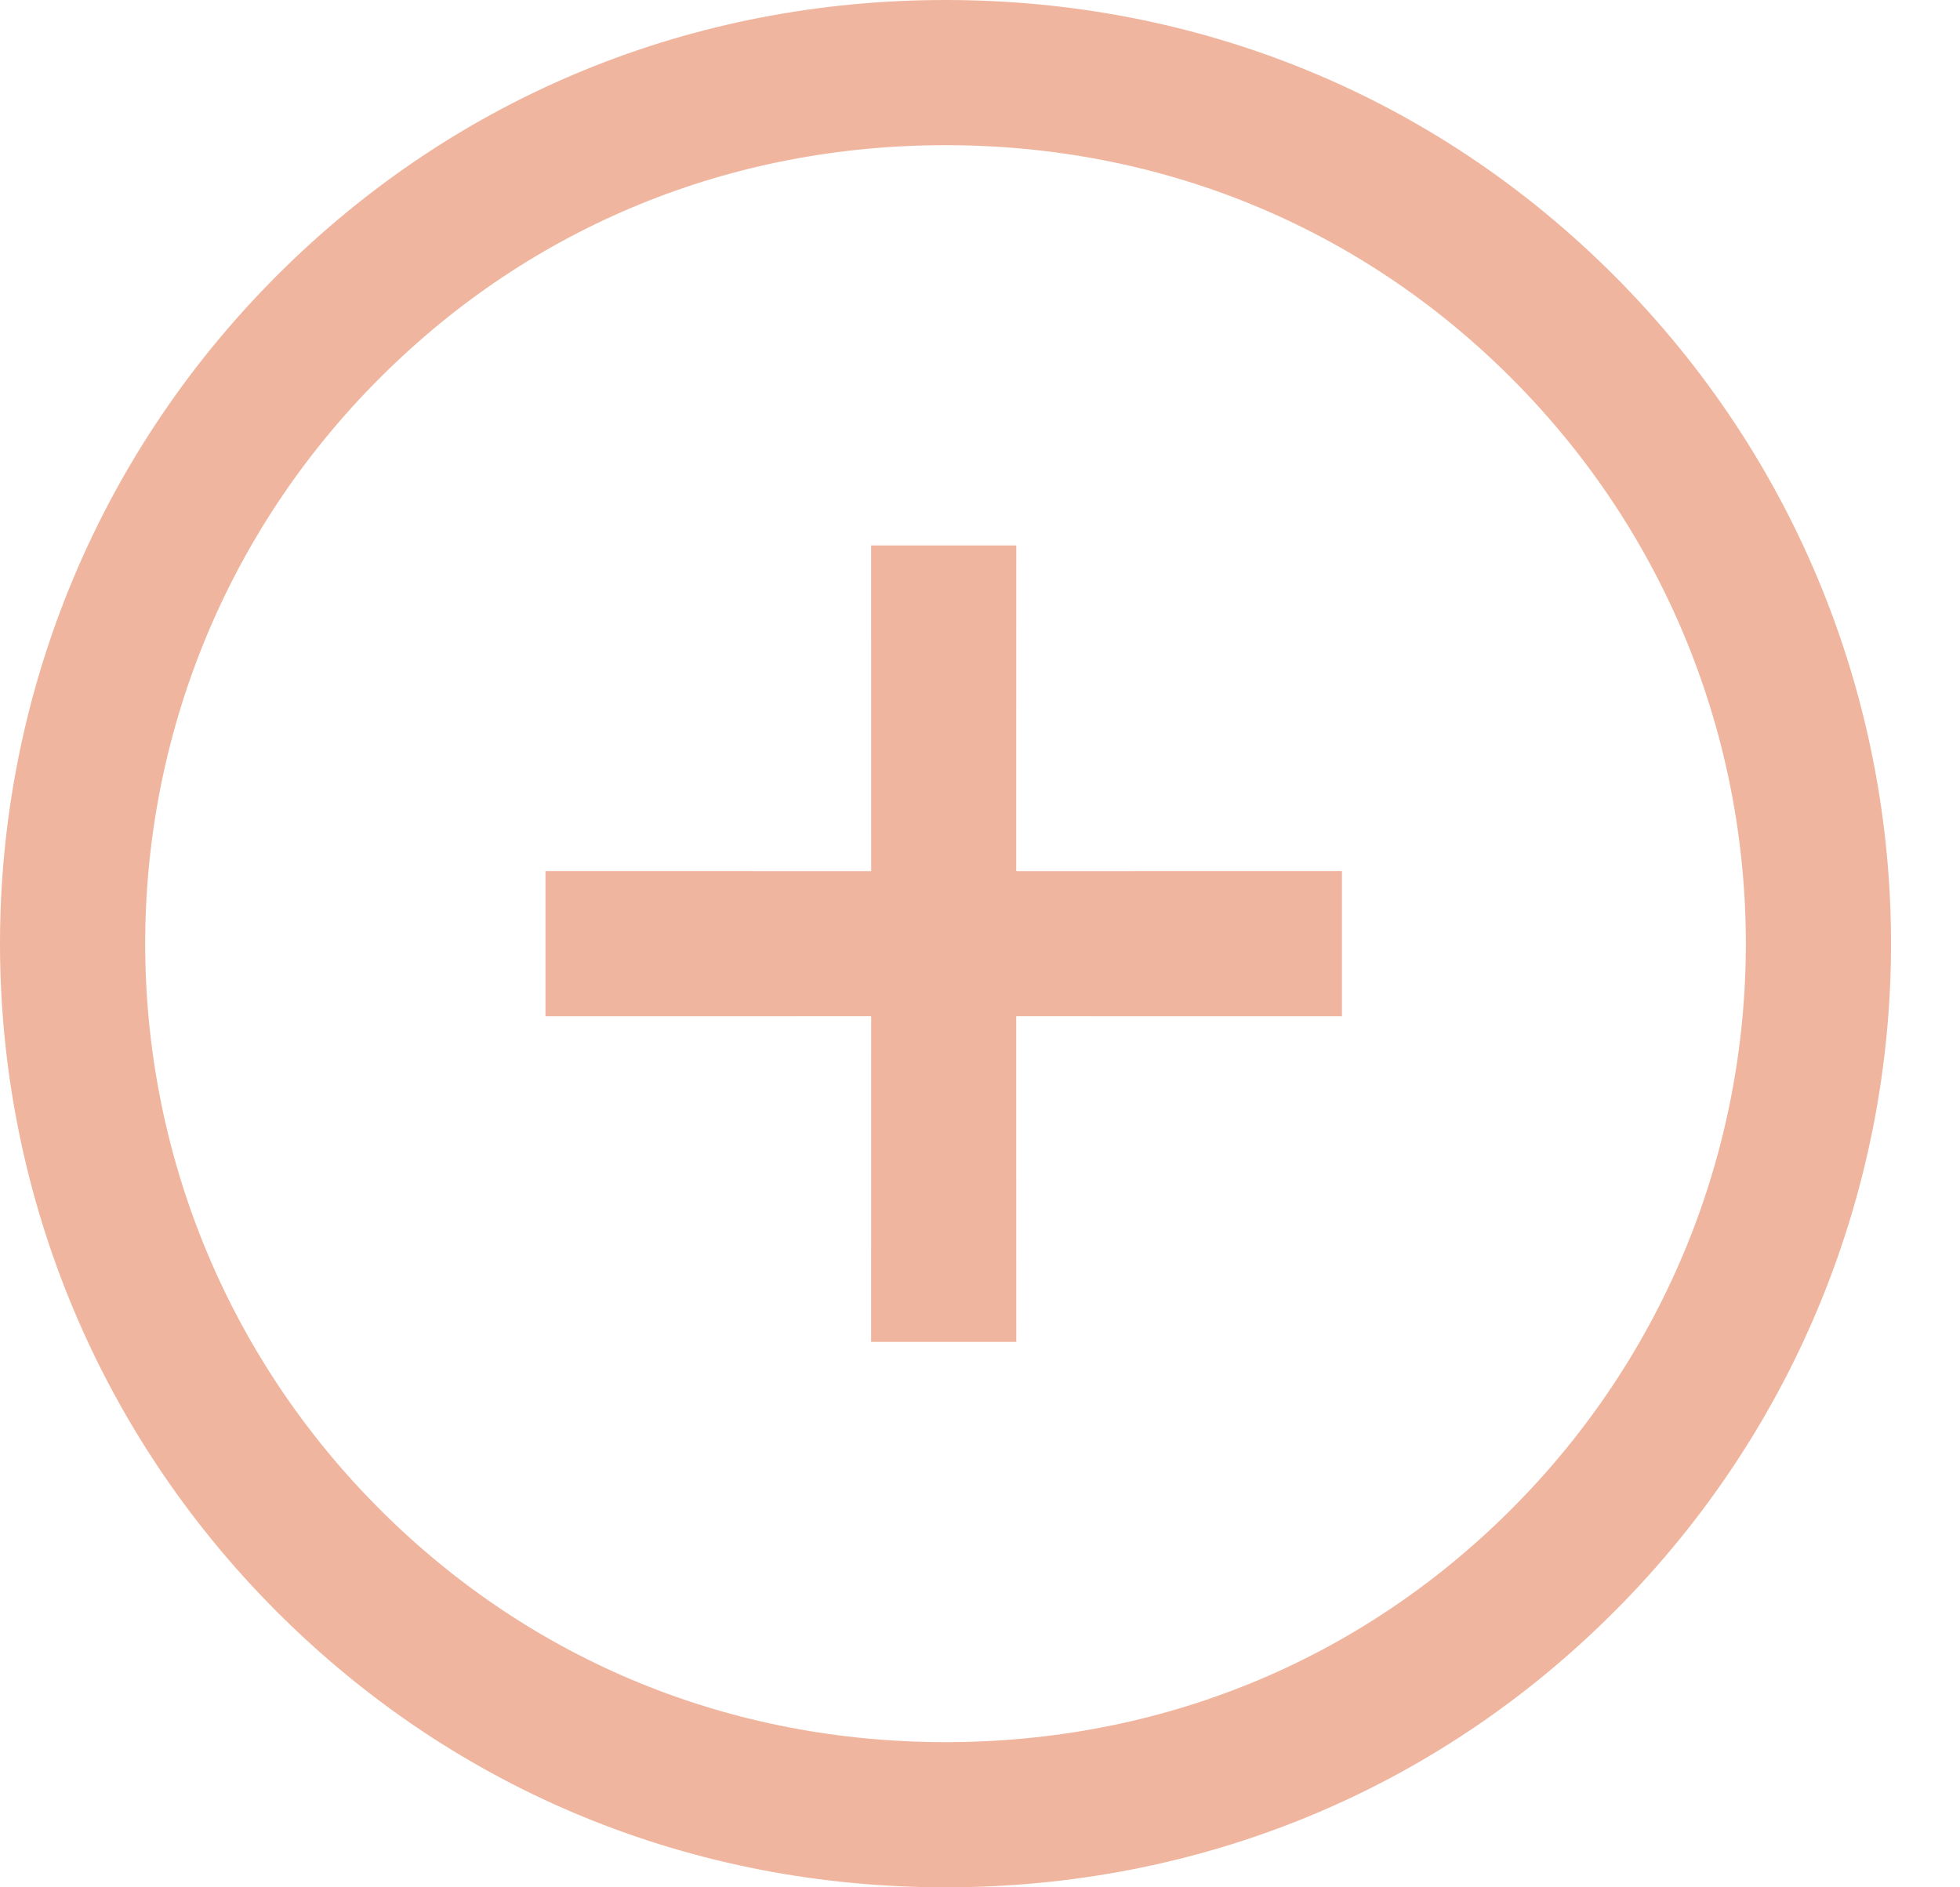 <?xml version="1.0" encoding="UTF-8"?>
<svg width="27px" height="26px" viewBox="0 0 27 26" version="1.1" xmlns="http://www.w3.org/2000/svg" xmlns:xlink="http://www.w3.org/1999/xlink">
    <title>unselected</title>
    <g id="Bar-Stock" stroke="none" stroke-width="1" fill="none" fill-rule="evenodd">
        <g id="Cocktails-Copy-19" transform="translate(-19, -600)" fill-rule="nonzero">
            <g id="ingredient" transform="translate(20, 586)">
                <g id="unselected" transform="translate(0, 15)">
                    <path d="M12.025,24 C8.825,24 5.825,22.8 3.525,20.5 C-1.175,15.8 -1.175,8.2 3.525,3.5 C5.825,1.2 8.825,0 12.025,0 C15.225,0 18.225,1.2 20.525,3.5 C25.225,8.2 25.225,15.8 20.525,20.5 C18.225,22.8 15.225,24 12.025,24 Z" id="Shape" stroke="#F0B59E" stroke-width="2"></path>
                    <polygon id="Path" fill="#F0B59E" transform="translate(12, 12) rotate(-45) translate(-12, -12)" points="16.586 8.828 15.172 7.414 12 10.587 8.828 7.414 7.414 8.828 10.587 12 7.414 15.172 8.828 16.586 12 13.413 15.172 16.586 16.586 15.172 13.413 12"></polygon>
                </g>
            </g>
        </g>
    </g>
</svg>